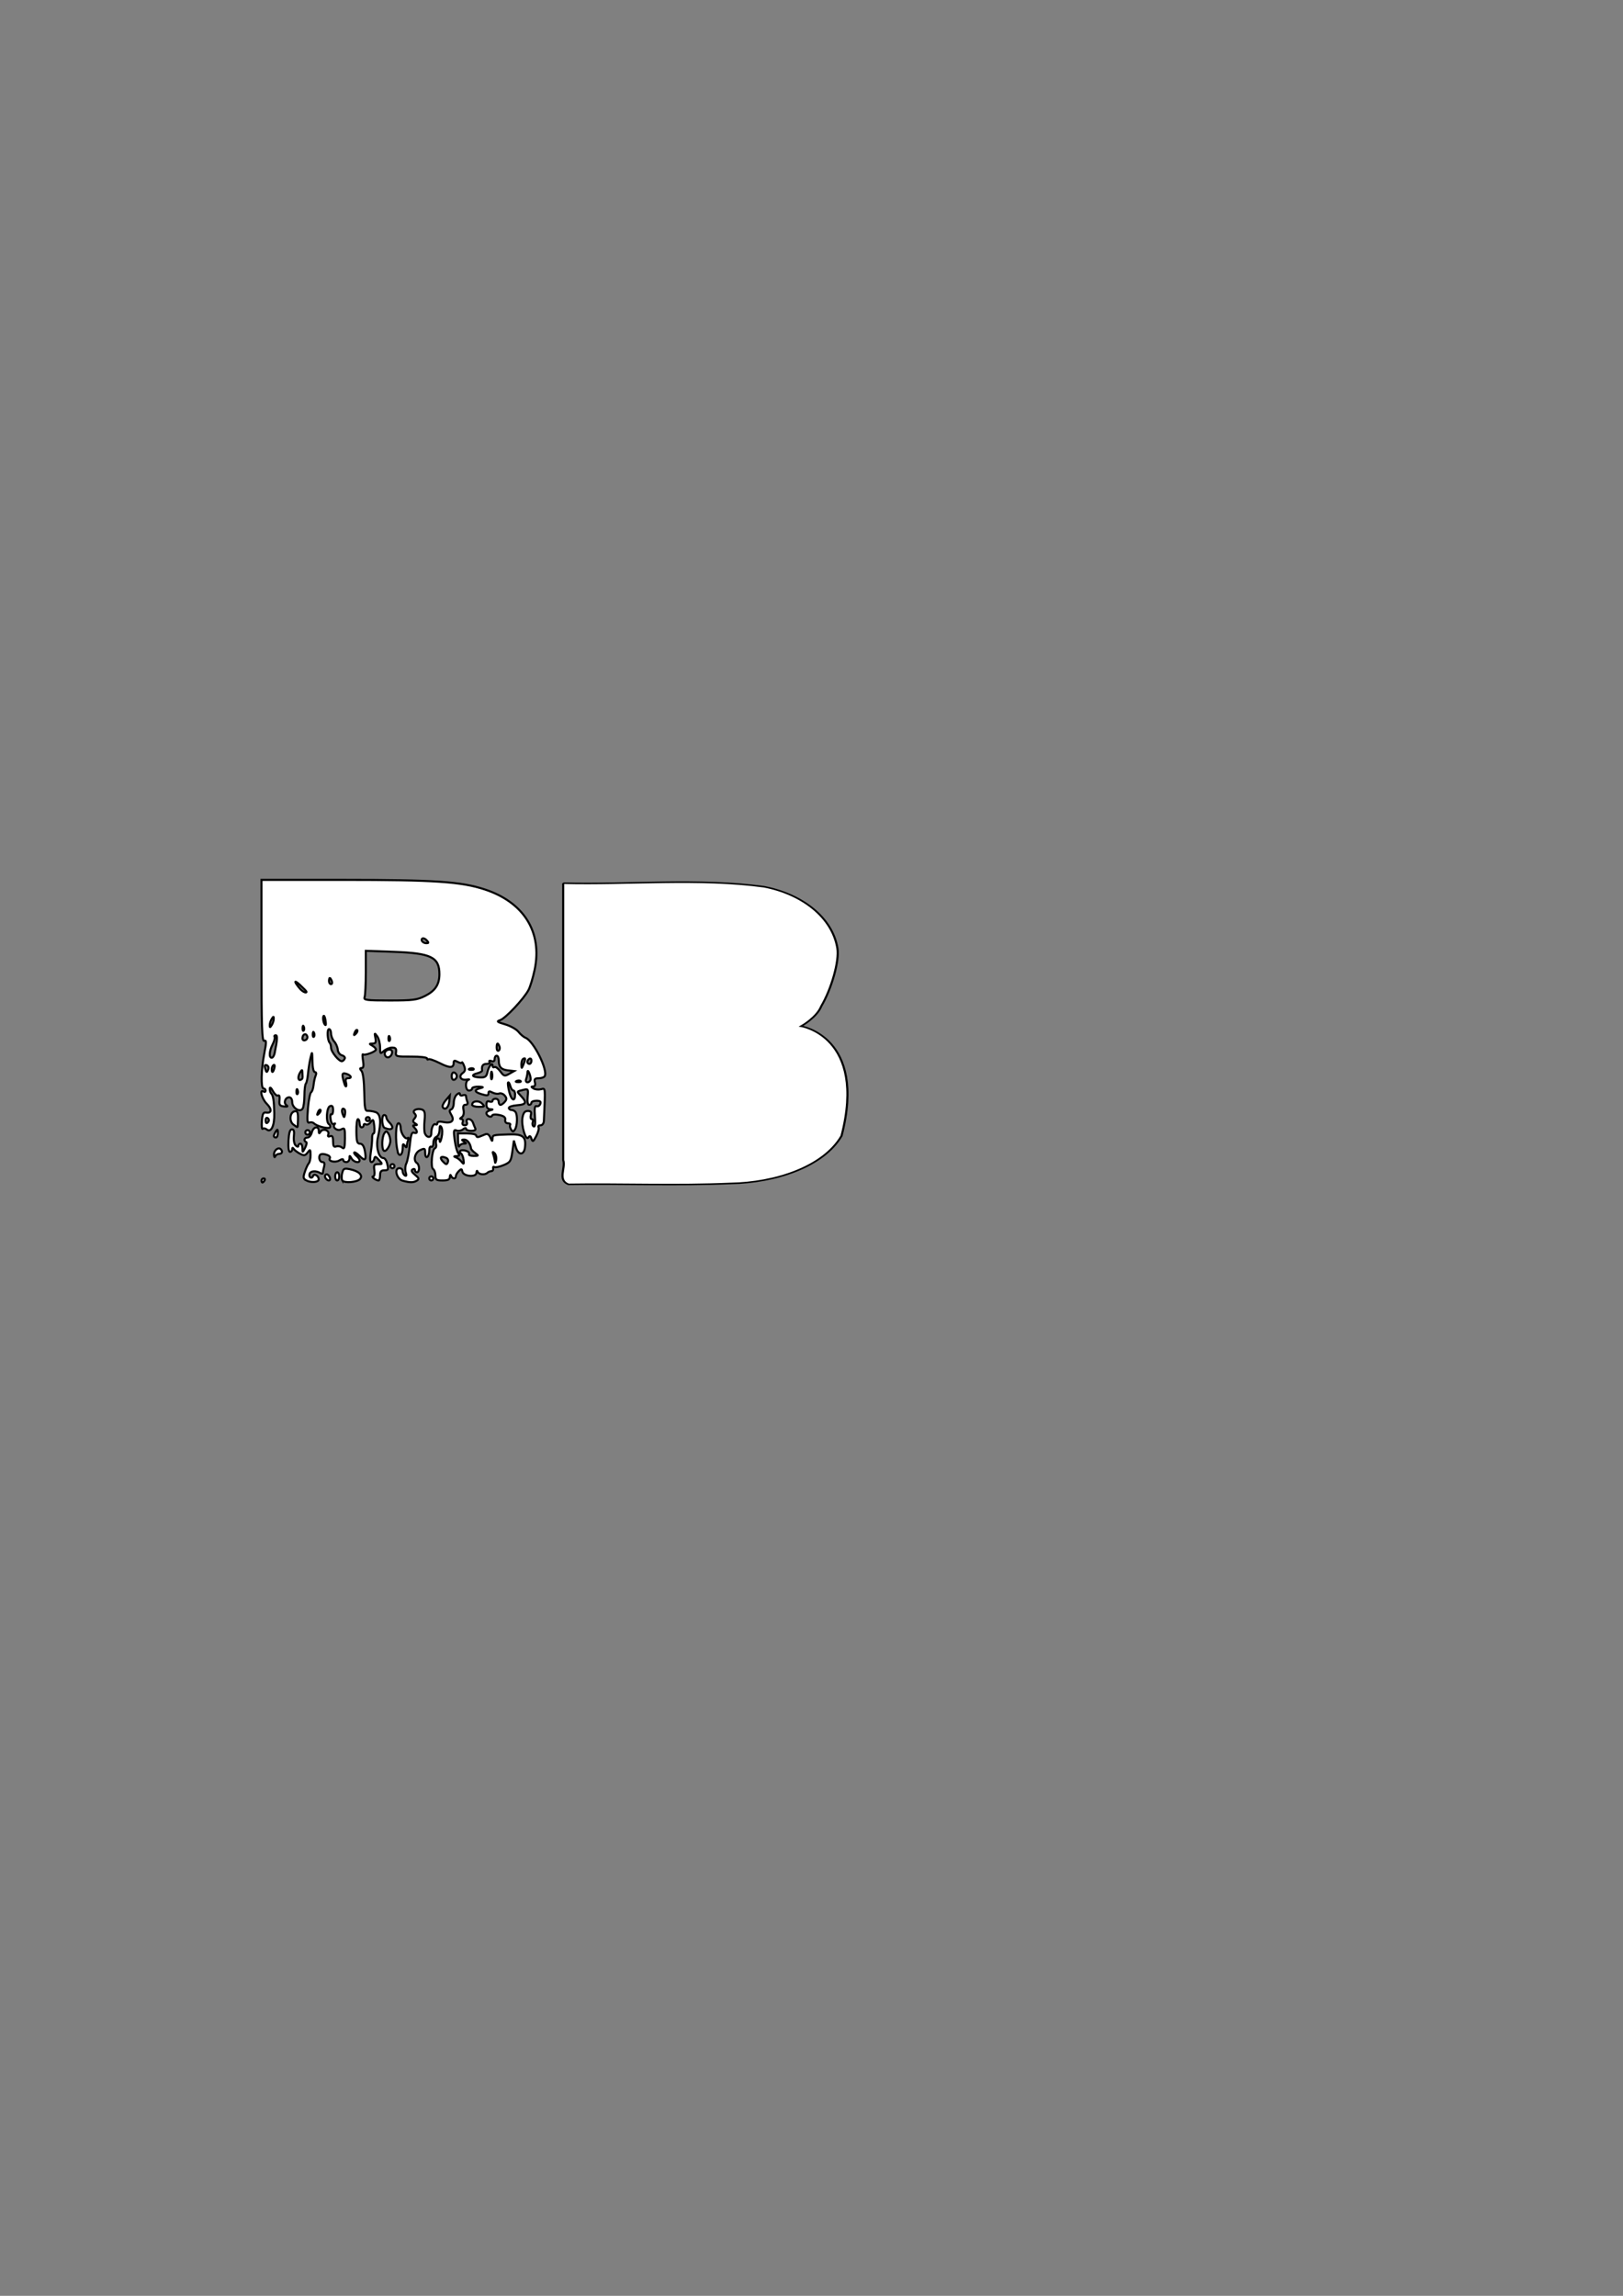 <?xml version="1.0" encoding="UTF-8" standalone="no"?>
<!-- Created with Inkscape (http://www.inkscape.org/) -->

<svg
   width="210mm"
   height="297mm"
   viewBox="0 0 210 297"
   version="1.1"
   id="svg77849"
   inkscape:version="1.2.2 (b0a8486541, 2022-12-01)"
   sodipodi:docname="BVM_B.svg"
   xmlns:inkscape="http://www.inkscape.org/namespaces/inkscape"
   xmlns:sodipodi="http://sodipodi.sourceforge.net/DTD/sodipodi-0.dtd"
   xmlns="http://www.w3.org/2000/svg"
   xmlns:svg="http://www.w3.org/2000/svg">
  <rect x="0" y="0" width="210" height="297" fill="#808080" stroke="none"/>
  <sodipodi:namedview
     id="namedview77851"
     pagecolor="#ffffff"
     bordercolor="#666666"
     borderopacity="1.0"
     inkscape:showpageshadow="2"
     inkscape:pageopacity="0.0"
     inkscape:pagecheckerboard="0"
     inkscape:deskcolor="#d1d1d1"
     inkscape:document-units="mm"
     showgrid="false"
     inkscape:zoom="2.3786088"
     inkscape:cx="266.54236"
     inkscape:cy="505.1272"
     inkscape:window-width="1920"
     inkscape:window-height="1035"
     inkscape:window-x="0"
     inkscape:window-y="0"
     inkscape:window-maximized="1"
     inkscape:current-layer="layer1" />
  <defs
     id="defs77846" />
  <g
     inkscape:label="Layer 1"
     inkscape:groupmode="layer"
     id="layer1">
    <path
       d="m 33.838,152.713 c 0,-0.146 0.126,-0.265 0.28,-0.265 0.154,0 0.207,0.119 0.117,0.265 -0.09,0.146 -0.216,0.265 -0.28,0.265 -0.064,0 -0.117,-0.119 -0.117,-0.265 z m 5.744,-0.038 c -0.349,-0.195 -0.373,-0.384 -0.136,-1.091 0.157,-0.47 0.388,-0.968 0.514,-1.107 0.126,-0.138 0.225,-0.615 0.22,-1.058 -0.008,-0.745 -0.037,-0.77 -0.375,-0.323 -0.312,0.412 -0.459,0.435 -0.984,0.159 -0.339,-0.179 -0.704,-0.456 -0.811,-0.616 -0.135,-0.201 -0.196,-0.189 -0.198,0.04 -0.002,0.182 -0.13,0.331 -0.284,0.331 -0.172,0 -0.249,-0.559 -0.2,-1.455 0.056,-1.014 0.189,-1.455 0.441,-1.455 0.254,0 0.33,0.263 0.258,0.884 -0.059,0.505 0.042,1.02 0.236,1.201 0.208,0.194 0.339,0.21 0.339,0.042 0,-0.151 0.119,-0.275 0.265,-0.275 0.146,0 0.266,0.268 0.268,0.595 0.004,0.584 0.011,0.583 0.345,-0.066 0.188,-0.364 0.245,-0.701 0.128,-0.75 -0.365,-0.151 -0.233,-0.573 0.179,-0.573 0.216,0 0.467,-0.298 0.558,-0.661 0.188,-0.75 0.9,-0.905 0.906,-0.198 0.003,0.371 0.051,0.389 0.238,0.094 0.302,-0.477 1.187,-0.157 0.99,0.358 -0.098,0.254 -0.018,0.332 0.237,0.234 0.284,-0.109 0.383,0.065 0.383,0.667 0,0.618 0.096,0.777 0.4,0.66 0.22,-0.085 0.562,-0.02 0.759,0.144 0.294,0.244 0.361,0.036 0.372,-1.159 0.012,-1.326 -0.03,-1.433 -0.467,-1.2 -0.522,0.28 -1.227,-0.258 -0.864,-0.659 0.108,-0.119 0.061,-0.139 -0.105,-0.044 -0.188,0.107 -0.344,-0.12 -0.415,-0.605 -0.063,-0.427 -0.017,-0.717 0.103,-0.643 0.119,0.074 0.217,-0.167 0.217,-0.535 0,-0.486 -0.109,-0.627 -0.397,-0.516 -0.457,0.175 -0.56,2.08 -0.128,2.347 0.148,0.091 0.206,0.268 0.129,0.393 -0.157,0.254 -1.68,-0.117 -2.066,-0.503 -0.137,-0.137 -0.407,-0.188 -0.6,-0.114 -0.281,0.108 -0.319,-0.255 -0.192,-1.807 0.087,-1.068 0.271,-2.015 0.407,-2.104 0.137,-0.089 0.28,-0.506 0.319,-0.926 0.039,-0.42 0.16,-0.972 0.269,-1.226 0.12,-0.281 0.083,-0.463 -0.095,-0.463 -0.174,0 -0.304,-0.566 -0.319,-1.389 -0.025,-1.324 -0.037,-1.346 -0.246,-0.463 -0.121,0.509 -0.266,1.431 -0.323,2.047 -0.057,0.617 -0.185,1.202 -0.283,1.301 -0.099,0.099 -0.182,0.785 -0.184,1.525 -0.002,0.74 -0.106,1.506 -0.231,1.703 -0.344,0.543 -1.353,-0.092 -1.353,-0.852 0,-0.356 -0.16,-0.608 -0.385,-0.608 -0.521,0 -0.774,0.739 -0.351,1.027 0.228,0.155 0.122,0.206 -0.322,0.153 -0.555,-0.065 -0.649,-0.199 -0.582,-0.829 0.048,-0.453 -0.026,-0.686 -0.186,-0.587 -0.146,0.09 -0.445,-0.167 -0.665,-0.571 -0.24,-0.442 -0.403,-0.568 -0.409,-0.317 -0.006,0.23 0.072,0.502 0.173,0.603 0.272,0.272 0.375,0.921 0.413,2.594 0.036,1.612 -0.412,2.555 -0.987,2.078 -0.176,-0.146 -0.407,-0.179 -0.512,-0.073 -0.106,0.106 -0.154,-0.342 -0.108,-0.994 0.067,-0.937 0.178,-1.171 0.527,-1.114 0.758,0.125 0.807,-0.435 0.1,-1.141 -0.64,-0.64 -0.975,-1.926 -0.411,-1.578 0.146,0.09 0.265,0.037 0.265,-0.117 0,-0.154 -0.119,-0.28 -0.265,-0.28 -0.366,0 -0.315,-2.42 0.096,-4.538 0.282,-1.458 0.281,-1.737 -0.01,-1.625 -0.287,0.11 -0.351,-1.755 -0.351,-10.345 v -10.479 l 10.517,2.3e-4 c 11.912,2.5e-4 15.324,0.231 18.393,1.246 5.046,1.668 7.444,5.528 6.436,10.36 -0.211,1.011 -0.566,2.193 -0.79,2.625 -0.586,1.132 -2.999,3.702 -3.681,3.918 -0.492,0.156 -0.392,0.239 0.659,0.546 0.682,0.199 1.455,0.634 1.719,0.968 0.264,0.333 0.677,0.681 0.918,0.773 1.034,0.393 2.934,4.218 2.469,4.971 -0.088,0.142 -0.439,0.258 -0.781,0.258 -0.491,0 -0.592,0.111 -0.483,0.529 0.088,0.338 0.007,0.531 -0.223,0.533 -0.283,0.003 -0.276,0.058 0.033,0.254 0.217,0.137 0.65,0.185 0.962,0.107 0.609,-0.153 0.587,-0.379 0.39,4.067 -0.016,0.351 -0.195,0.595 -0.439,0.595 -0.227,0 -0.341,0.116 -0.254,0.257 0.087,0.141 -0.043,0.646 -0.289,1.123 -0.394,0.763 -0.469,0.805 -0.627,0.356 -0.136,-0.387 -0.23,-0.427 -0.393,-0.164 -0.331,0.535 -0.956,-1.547 -0.77,-2.564 0.116,-0.632 0.298,-0.86 0.688,-0.86 0.4,0 0.497,0.13 0.392,0.529 -0.076,0.291 -0.018,0.529 0.13,0.529 0.147,0 0.201,0.175 0.119,0.388 -0.082,0.214 -0.028,0.463 0.12,0.555 0.174,0.108 0.231,-0.346 0.162,-1.29 -0.078,-1.068 -0.021,-1.424 0.214,-1.333 0.177,0.068 0.392,-0.062 0.479,-0.289 0.117,-0.304 -0.012,-0.412 -0.495,-0.412 -0.359,0 -0.653,0.119 -0.653,0.265 0,0.146 -0.132,0.265 -0.292,0.265 -0.181,0 -0.254,-0.399 -0.192,-1.048 0.096,-1.004 0.072,-1.042 -0.568,-0.889 -0.881,0.211 -0.87,0.175 -0.268,0.821 0.769,0.826 0.654,1.076 -0.537,1.167 -0.585,0.045 -1.061,0.2 -1.058,0.346 0.003,0.146 0.153,0.265 0.335,0.265 0.182,0 0.418,0.119 0.525,0.265 0.28,0.382 0.239,1.784 -0.066,2.249 -0.227,0.345 -0.293,0.347 -0.508,0.013 -0.136,-0.211 -0.188,-0.479 -0.117,-0.595 0.072,-0.116 -0.06,-0.211 -0.294,-0.211 -0.252,0 -0.393,-0.181 -0.346,-0.447 0.055,-0.315 -0.172,-0.499 -0.772,-0.626 -0.513,-0.108 -0.886,-0.07 -0.942,0.097 -0.103,0.309 -0.722,0.015 -0.722,-0.343 0,-0.126 0.208,-0.284 0.463,-0.351 0.441,-0.115 0.441,-0.122 0,-0.152 -0.285,-0.019 -0.463,-0.245 -0.463,-0.588 0,-0.387 0.121,-0.511 0.397,-0.405 0.218,0.084 0.397,0.037 0.397,-0.104 0,-0.141 0.179,-0.256 0.397,-0.256 0.218,0 0.397,0.179 0.397,0.397 0,0.218 0.104,0.397 0.232,0.397 0.128,0 0.38,-0.179 0.562,-0.397 0.263,-0.317 0.261,-0.479 -0.01,-0.806 -0.187,-0.225 -0.508,-0.344 -0.713,-0.266 -0.205,0.079 -0.603,0.021 -0.884,-0.13 -0.394,-0.211 -0.51,-0.186 -0.51,0.108 0,0.314 -0.164,0.331 -0.933,0.095 -0.949,-0.291 -0.946,-0.569 0.007,-0.798 0.343,-0.082 0.226,-0.138 -0.331,-0.158 -0.473,-0.017 -0.86,0.088 -0.86,0.234 0,0.146 -0.179,0.265 -0.397,0.265 -0.487,0 -0.545,-1.233 -0.066,-1.397 0.182,-0.062 0.07,-0.07 -0.248,-0.018 -0.75,0.123 -1.085,-0.423 -0.516,-0.839 0.341,-0.249 0.384,-0.466 0.189,-0.952 -0.139,-0.346 -0.259,-0.536 -0.269,-0.422 -0.009,0.114 -0.255,0.08 -0.546,-0.075 -0.418,-0.224 -0.529,-0.201 -0.529,0.107 0,0.703 -0.489,0.716 -1.81,0.046 -0.715,-0.362 -1.375,-0.585 -1.465,-0.495 -0.09,0.09 -0.165,0.047 -0.165,-0.097 0,-0.151 -0.869,-0.257 -2.051,-0.25 -1.97,0.011 -2.047,-0.012 -1.968,-0.576 0.064,-0.456 -0.049,-0.588 -0.508,-0.588 -0.325,0 -0.809,0.197 -1.075,0.438 -0.46,0.416 -0.484,0.393 -0.484,-0.479 0,-0.504 -0.167,-1.145 -0.372,-1.425 -0.348,-0.476 -0.363,-0.462 -0.234,0.214 0.11,0.577 0.038,0.724 -0.356,0.731 -0.462,0.008 -0.464,0.025 -0.031,0.278 0.255,0.148 0.463,0.371 0.463,0.495 0,0.275 -1.485,0.821 -1.686,0.62 -0.079,-0.079 -0.073,0.288 0.012,0.815 0.11,0.675 0.057,0.959 -0.176,0.959 -0.259,0 -0.262,0.083 -0.014,0.383 0.189,0.228 0.331,1.353 0.351,2.786 0.028,1.993 0.103,2.397 0.442,2.368 0.225,-0.019 0.677,0.051 1.004,0.156 0.679,0.218 0.78,1.257 0.316,3.269 -0.283,1.228 0.102,2.681 0.71,2.681 0.166,0 0.373,0.268 0.461,0.595 0.242,0.903 0.21,0.992 -0.362,0.992 -0.388,0 -0.529,0.176 -0.529,0.661 0,0.364 -0.089,0.66 -0.198,0.657 -0.325,-0.007 -1.017,-0.517 -0.707,-0.521 0.166,-0.002 0.236,-0.336 0.168,-0.798 -0.1,-0.683 -0.033,-0.794 0.484,-0.794 0.594,0 0.595,-0.006 0.096,-0.558 -0.428,-0.474 -0.517,-0.494 -0.59,-0.132 -0.047,0.234 -0.212,0.426 -0.367,0.426 -0.187,0 -0.215,-0.423 -0.085,-1.257 0.108,-0.691 0.185,-1.525 0.171,-1.852 -0.014,-0.327 0.069,-0.595 0.183,-0.595 0.115,0 0.157,-0.438 0.095,-0.974 -0.102,-0.875 -0.149,-0.926 -0.458,-0.503 -0.19,0.259 -0.472,0.393 -0.627,0.297 -0.155,-0.096 -0.282,-0.048 -0.282,0.106 0,0.154 -0.119,0.28 -0.265,0.28 -0.146,0 -0.265,-0.238 -0.265,-0.529 0,-0.291 -0.098,-0.529 -0.218,-0.529 -0.12,0 -0.209,0.714 -0.198,1.587 0.016,1.312 0.098,1.587 0.47,1.587 0.307,1.6e-4 0.507,0.3 0.627,0.939 0.224,1.194 0.04,1.37 -0.681,0.649 -0.315,-0.315 -0.626,-0.521 -0.69,-0.457 -0.064,0.064 0.065,0.267 0.287,0.451 0.222,0.184 0.403,0.439 0.403,0.567 0,0.414 -0.76,0.245 -1.037,-0.231 -0.257,-0.441 -0.27,-0.441 -0.278,0 -0.004,0.255 -0.187,0.463 -0.405,0.463 -0.218,0 -0.397,-0.12 -0.397,-0.267 0,-0.164 -0.19,-0.148 -0.494,0.042 -0.531,0.332 -1.488,0.12 -1.244,-0.275 0.081,-0.131 -0.04,-0.311 -0.269,-0.399 -0.761,-0.292 -1.135,-0.166 -1.095,0.369 0.022,0.291 0.207,0.529 0.411,0.529 0.256,0 0.322,0.185 0.212,0.595 -0.088,0.327 -0.161,0.692 -0.163,0.809 -0.002,0.118 -0.15,0.123 -0.33,0.013 -0.535,-0.33 -1.23,-0.293 -1.371,0.075 -0.072,0.189 -0.028,0.407 0.099,0.486 0.127,0.078 0.277,0.002 0.335,-0.171 0.131,-0.393 0.735,-0.045 0.735,0.425 0,0.396 -1.032,0.466 -1.664,0.112 z m -4.829,-7.617 c 0.084,-0.135 0.031,-0.321 -0.117,-0.412 -0.148,-0.091 -0.269,0.019 -0.269,0.246 0,0.465 0.159,0.533 0.386,0.166 z m 13.108,-0.283 c 0,-0.146 -0.119,-0.265 -0.265,-0.265 -0.146,0 -0.265,0.119 -0.265,0.265 0,0.146 0.119,0.265 0.265,0.265 0.146,0 0.265,-0.119 0.265,-0.265 z m -3.284,-1.255 c -0.285,-0.285 -0.436,0.114 -0.236,0.622 0.187,0.477 0.202,0.478 0.294,0.017 0.053,-0.266 0.027,-0.554 -0.058,-0.639 z m -3.117,0.058 c -0.082,-0.082 -0.229,0.065 -0.329,0.326 -0.144,0.377 -0.113,0.407 0.148,0.148 0.181,-0.179 0.262,-0.393 0.181,-0.474 z m 25.187,-1.993 c 0,-0.282 -0.105,-0.514 -0.234,-0.514 -0.129,0 -0.302,-0.263 -0.386,-0.584 -0.084,-0.321 -0.211,-0.526 -0.282,-0.454 -0.071,0.071 -0.002,0.63 0.153,1.242 0.28,1.103 0.749,1.297 0.749,0.31 z m -28.13,-0.563 c -0.085,-0.211 -0.147,-0.148 -0.16,0.16 -0.011,0.279 0.051,0.435 0.139,0.347 0.088,-0.088 0.097,-0.316 0.021,-0.507 z m 6.246,-1.009 c -0.098,-0.374 -0.008,-0.529 0.305,-0.529 0.562,0 0.318,-0.423 -0.344,-0.596 -0.495,-0.129 -0.523,0.111 -0.155,1.324 0.167,0.55 0.342,0.37 0.194,-0.198 z m 22.606,-0.16 c -0.088,-0.088 -0.316,-0.097 -0.507,-0.021 -0.211,0.085 -0.148,0.147 0.16,0.16 0.279,0.011 0.435,-0.051 0.347,-0.139 z m 1.247,-0.08 c 0.082,-0.132 0.037,-0.519 -0.1,-0.86 -0.169,-0.422 -0.254,-0.479 -0.265,-0.178 -0.009,0.243 -0.089,0.63 -0.177,0.86 -0.169,0.441 0.288,0.591 0.542,0.178 z m -29.466,-0.362 c -0.011,-0.106 -0.022,-0.4 -0.024,-0.655 -0.004,-0.396 -0.041,-0.405 -0.261,-0.066 -0.344,0.533 -0.333,1.125 0.02,1.008 0.156,-0.052 0.276,-0.181 0.265,-0.287 z m 24.505,-0.65 c -0.067,-0.257 -0.126,-0.111 -0.132,0.326 -0.005,0.437 0.05,0.647 0.122,0.468 0.072,-0.179 0.077,-0.536 0.01,-0.794 z m -0.572,-0.107 c 0.165,-0.751 0.654,-1.318 0.654,-0.758 0,0.163 0.109,0.229 0.242,0.147 0.133,-0.082 0.47,0.164 0.749,0.547 0.466,0.639 0.56,0.667 1.148,0.334 l 0.64,-0.362 -0.793,-0.092 c -0.887,-0.103 -1.181,-0.425 -1.187,-1.301 -0.002,-0.327 -0.123,-0.595 -0.269,-0.595 -0.146,0 -0.265,0.191 -0.265,0.425 0,0.276 -0.144,0.37 -0.411,0.268 -0.235,-0.09 -0.342,-0.046 -0.249,0.104 0.089,0.144 -0.084,0.262 -0.383,0.262 -0.486,0 -0.668,0.269 -0.578,0.855 0.016,0.107 -0.266,0.268 -0.628,0.359 -0.855,0.215 -0.664,0.498 0.36,0.533 0.679,0.023 0.831,-0.09 0.971,-0.725 z m -28.363,-0.339 c 0.079,-0.206 -0.014,-0.435 -0.206,-0.509 -0.239,-0.092 -0.308,0.027 -0.217,0.375 0.159,0.608 0.233,0.631 0.423,0.134 z m 0.783,-0.155 c 0.076,-0.291 0.03,-0.463 -0.101,-0.381 -0.132,0.082 -0.24,0.32 -0.24,0.53 0,0.548 0.18,0.47 0.341,-0.148 z m 25.781,0.105 c -0.088,-0.088 -0.316,-0.097 -0.507,-0.021 -0.211,0.085 -0.148,0.147 0.16,0.16 0.279,0.011 0.435,-0.051 0.347,-0.139 z m 6.668,-1.245 c 0.01,-0.118 -0.1,-0.14 -0.246,-0.051 -0.146,0.09 -0.256,0.424 -0.246,0.743 0.018,0.559 0.027,0.561 0.246,0.051 0.125,-0.291 0.236,-0.625 0.246,-0.743 z m 0.812,0.198 c 0,-0.227 -0.119,-0.339 -0.265,-0.249 -0.146,0.09 -0.265,0.276 -0.265,0.412 0,0.137 0.119,0.249 0.265,0.249 0.146,0 0.265,-0.186 0.265,-0.412 z m -24.149,-0.298 c 0.051,-0.154 -0.123,-0.337 -0.387,-0.406 -0.265,-0.069 -0.501,-0.394 -0.526,-0.725 -0.025,-0.329 -0.23,-0.803 -0.456,-1.053 -0.226,-0.25 -0.411,-0.713 -0.411,-1.029 0,-0.316 -0.118,-0.574 -0.262,-0.574 -0.28,0 -0.207,1.471 0.087,1.765 0.096,0.096 0.175,0.384 0.175,0.638 0,0.546 1.081,1.855 1.439,1.743 0.136,-0.043 0.29,-0.204 0.342,-0.358 z m -9.079,-0.679 c 0.352,-1.75 0.385,-2.315 0.133,-2.315 -0.15,0 -0.213,0.098 -0.139,0.217 0.074,0.12 -0.038,0.55 -0.249,0.956 -0.44,0.849 -0.504,1.737 -0.124,1.737 0.143,0 0.314,-0.268 0.379,-0.595 z m 29.087,-0.868 c -0.21,-0.547 -0.357,-0.482 -0.357,0.156 0,0.3 0.114,0.474 0.253,0.388 0.139,-0.086 0.186,-0.331 0.104,-0.545 z m -24.875,-1.335 c -0.171,-0.447 -0.617,-0.236 -0.617,0.292 0,0.216 0.16,0.311 0.38,0.227 0.209,-0.08 0.316,-0.314 0.237,-0.519 z m 10.676,0.103 c -0.085,-0.211 -0.147,-0.148 -0.16,0.16 -0.011,0.279 0.051,0.435 0.139,0.347 0.088,-0.088 0.097,-0.316 0.021,-0.507 z m -9.79,-0.529 c -0.085,-0.211 -0.147,-0.148 -0.16,0.16 -0.011,0.279 0.051,0.435 0.139,0.347 0.088,-0.088 0.097,-0.316 0.021,-0.507 z m 5.589,-0.354 c -0.082,-0.082 -0.229,0.065 -0.329,0.326 -0.144,0.377 -0.113,0.407 0.148,0.148 0.181,-0.179 0.262,-0.393 0.181,-0.474 z m -6.912,-0.439 c -0.085,-0.211 -0.147,-0.148 -0.16,0.16 -0.011,0.279 0.051,0.435 0.139,0.347 0.088,-0.088 0.097,-0.316 0.021,-0.507 z m -3.893,-1.009 c 0,-0.353 -0.029,-0.353 -0.256,0 -0.141,0.218 -0.256,0.575 -0.256,0.794 0,0.353 0.029,0.353 0.256,0 0.141,-0.218 0.256,-0.575 0.256,-0.794 z m 6.675,0.066 c -0.077,-0.4 -0.19,-0.575 -0.253,-0.388 -0.113,0.337 0.089,1.116 0.288,1.116 0.057,0 0.041,-0.327 -0.035,-0.728 z m 12.922,-3.043 c 1.301,-0.657 1.833,-1.465 1.839,-2.796 0.01,-2.198 -1.066,-2.729 -5.878,-2.902 l -3.643,-0.131 v 2.793 c 0,1.536 -0.072,2.982 -0.161,3.212 -0.141,0.368 0.249,0.419 3.251,0.419 3.012,0 3.55,-0.07 4.591,-0.595 z m -15.355,-0.546 c 0,-0.045 -0.376,-0.432 -0.835,-0.86 -0.81,-0.754 -0.816,-0.459 -0.01,0.48 0.345,0.402 0.845,0.627 0.845,0.38 z m 3.271,-1.372 c -0.084,-0.218 -0.199,-0.397 -0.256,-0.397 -0.057,0 -0.104,0.179 -0.104,0.397 0,0.218 0.115,0.397 0.256,0.397 0.141,0 0.188,-0.179 0.104,-0.397 z m 12.284,-5.264 c -0.188,-0.203 -0.432,-0.314 -0.544,-0.246 -0.303,0.183 0.044,0.615 0.493,0.615 0.322,0 0.331,-0.066 0.051,-0.369 z m -10.929,31.053 c -0.097,-0.158 -0.102,-0.586 -0.01,-0.952 0.148,-0.59 0.263,-0.645 1.017,-0.488 1.135,0.237 1.696,0.774 1.304,1.247 -0.365,0.44 -2.07,0.582 -2.311,0.192 z m 7.81,0.037 c -0.78,-0.215 -1.139,-1.617 -0.414,-1.617 0.228,0 0.414,0.172 0.414,0.381 0,0.21 0.132,0.463 0.293,0.562 0.199,0.123 0.233,-0.008 0.104,-0.413 -0.104,-0.327 -0.065,-0.848 0.087,-1.158 0.151,-0.31 0.351,-1.36 0.444,-2.334 0.132,-1.381 0.252,-1.738 0.546,-1.625 0.46,0.176 0.496,-0.217 0.06,-0.653 -0.247,-0.247 -0.232,-0.318 0.066,-0.322 0.332,-0.004 0.333,-0.036 0.004,-0.244 -0.293,-0.185 -0.31,-0.325 -0.072,-0.611 0.231,-0.278 0.232,-0.446 0.005,-0.673 -0.375,-0.375 0.357,-0.727 0.999,-0.48 0.326,0.125 0.392,0.439 0.299,1.417 -0.066,0.691 -0.046,1.435 0.044,1.653 0.244,0.59 0.826,0.605 0.826,0.022 0,-0.749 0.286,-1.362 0.557,-1.195 0.13,0.081 0.237,0.011 0.237,-0.155 0,-0.189 0.27,-0.244 0.728,-0.148 1.084,0.228 1.532,-0.146 1.083,-0.904 -0.28,-0.473 -0.285,-0.625 -0.024,-0.719 0.182,-0.066 0.331,-0.452 0.331,-0.859 0,-0.407 0.179,-0.888 0.397,-1.069 0.262,-0.217 0.397,-0.231 0.397,-0.041 0,0.159 0.179,0.22 0.397,0.136 0.218,-0.084 0.397,-0.03 0.397,0.119 0,0.149 0.072,0.46 0.161,0.69 0.102,0.265 0.018,0.419 -0.228,0.419 -0.276,0 -0.35,0.2 -0.257,0.69 0.081,0.423 -0.01,0.779 -0.235,0.922 -0.251,0.159 -0.265,0.234 -0.044,0.236 0.177,0.002 0.254,0.183 0.17,0.401 -0.096,0.249 0.003,0.397 0.265,0.397 0.262,0 0.36,-0.148 0.265,-0.397 -0.093,-0.243 2.2e-4,-0.397 0.242,-0.397 0.217,0 0.468,0.208 0.558,0.463 0.09,0.255 0.228,0.597 0.306,0.761 0.086,0.18 -0.123,0.298 -0.529,0.298 -0.37,0 -0.672,-0.119 -0.672,-0.264 0,-0.147 -0.174,-0.12 -0.394,0.063 -0.216,0.18 -0.589,0.251 -0.829,0.16 -0.383,-0.147 -0.413,-7.9e-4 -0.251,1.221 0.101,0.763 0.31,1.539 0.464,1.725 0.21,0.252 0.155,0.343 -0.215,0.358 -0.37,0.016 -0.395,0.057 -0.099,0.163 0.218,0.078 0.549,0.334 0.735,0.569 0.297,0.375 0.329,0.347 0.265,-0.229 -0.041,-0.361 -0.189,-0.739 -0.331,-0.84 -0.413,-0.296 0.035,-0.542 0.638,-0.35 0.304,0.097 0.485,0.286 0.401,0.421 -0.084,0.135 0.176,0.246 0.576,0.246 0.693,0 0.703,-0.018 0.214,-0.376 -0.282,-0.207 -0.524,-0.474 -0.536,-0.595 -0.062,-0.599 -0.477,-1.145 -0.865,-1.142 -0.377,0.004 -0.382,0.038 -0.038,0.261 0.343,0.222 0.337,0.257 -0.044,0.261 -0.243,0.002 -0.501,0.153 -0.574,0.335 -0.073,0.182 -0.143,-0.116 -0.154,-0.661 l -0.021,-0.992 h 1.191 c 0.694,0 1.191,0.122 1.191,0.293 0,0.161 0.179,0.221 0.397,0.132 0.218,-0.088 0.575,-0.233 0.792,-0.321 0.257,-0.104 0.482,0.058 0.645,0.463 0.184,0.459 0.254,0.501 0.266,0.16 0.02,-0.544 -0.05,-0.523 2.076,-0.601 1.846,-0.067 2.285,0.279 2.124,1.67 -0.122,1.057 -0.871,1.058 -1.182,5.3e-4 l -0.257,-0.871 -0.191,1.389 c -0.175,1.274 -0.269,1.422 -1.136,1.784 -0.52,0.217 -1.054,0.327 -1.188,0.245 -0.134,-0.083 -0.21,0.002 -0.17,0.188 0.04,0.186 -0.066,0.344 -0.236,0.35 -0.17,0.007 -0.398,0.101 -0.507,0.21 -0.315,0.314 -1.111,0.231 -1.258,-0.132 -0.08,-0.198 -0.142,-0.146 -0.154,0.13 -0.028,0.622 -1.701,0.476 -1.826,-0.159 -0.074,-0.375 -0.136,-0.382 -0.463,-0.055 -0.208,0.208 -0.378,0.505 -0.378,0.661 0,0.392 -0.455,0.357 -0.619,-0.047 -0.08,-0.198 -0.142,-0.144 -0.154,0.132 -0.016,0.349 -0.249,0.463 -0.947,0.463 -0.805,0 -0.926,-0.084 -0.926,-0.646 0,-0.355 -0.133,-0.728 -0.295,-0.828 -0.356,-0.22 -0.147,-2.568 0.241,-2.697 0.144,-0.048 0.205,-0.306 0.135,-0.574 -0.07,-0.268 0.002,-0.567 0.16,-0.664 0.164,-0.102 0.299,0.027 0.315,0.301 0.015,0.263 0.125,0.064 0.244,-0.442 0.12,-0.511 0.112,-1.1 -0.019,-1.323 -0.178,-0.304 -0.238,-0.223 -0.244,0.334 -0.004,0.405 -0.187,0.804 -0.405,0.888 -0.218,0.084 -0.397,0.444 -0.397,0.801 0,0.365 -0.116,0.577 -0.265,0.485 -0.149,-0.092 -0.265,0.124 -0.265,0.498 0,0.364 -0.119,0.735 -0.265,0.825 -0.15,0.093 -0.265,-0.128 -0.265,-0.508 0,-0.62 -0.051,-0.648 -0.661,-0.37 -0.676,0.308 -0.923,1.347 -0.397,1.672 0.146,0.09 0.265,0.395 0.265,0.677 0,0.282 -0.119,0.514 -0.265,0.514 -0.146,0 -0.265,-0.126 -0.265,-0.28 0,-0.154 -0.138,-0.195 -0.308,-0.09 -0.21,0.13 -0.109,0.351 0.317,0.695 0.516,0.418 0.558,0.547 0.241,0.748 -0.434,0.274 -0.884,0.278 -1.838,0.015 z m 5.586,-2.973 c -0.669,-0.259 -0.849,0.007 -0.351,0.516 0.398,0.406 0.473,0.413 0.616,0.057 0.097,-0.243 -0.01,-0.474 -0.265,-0.572 z m 6.304,-0.593 c -0.252,-0.232 -0.287,-0.19 -0.155,0.184 0.094,0.267 0.187,0.683 0.207,0.926 0.02,0.243 0.089,0.16 0.155,-0.184 0.065,-0.344 -0.028,-0.761 -0.207,-0.926 z m -21.767,3.36 c -0.253,-0.253 -0.217,-0.617 0.06,-0.617 0.13,0 0.305,0.179 0.389,0.397 0.155,0.403 -0.127,0.542 -0.448,0.22 z m 1.147,-0.353 c 0,-0.291 0.119,-0.529 0.265,-0.529 0.146,0 0.265,0.238 0.265,0.529 0,0.291 -0.119,0.529 -0.265,0.529 -0.146,0 -0.265,-0.238 -0.265,-0.529 z m 12.171,0.265 c 0,-0.146 0.119,-0.265 0.265,-0.265 0.146,0 0.265,0.119 0.265,0.265 0,0.146 -0.119,0.265 -0.265,0.265 -0.146,0 -0.265,-0.119 -0.265,-0.265 z m -5.027,-1.587 c 0,-0.146 0.119,-0.265 0.265,-0.265 0.146,0 0.265,0.119 0.265,0.265 0,0.146 -0.119,0.265 -0.265,0.265 -0.146,0 -0.265,-0.119 -0.265,-0.265 z m -15.06,-1.493 c -0.02,-0.552 0.562,-1.011 0.879,-0.694 0.282,0.282 0.168,0.599 -0.217,0.599 -0.206,0 -0.435,0.149 -0.508,0.331 -0.073,0.182 -0.143,0.076 -0.154,-0.236 z m 15.996,-0.414 c -0.325,-1.427 -0.25,-3.649 0.123,-3.649 0.146,0 0.268,0.268 0.273,0.595 0.01,0.716 0.62,1.591 0.92,1.319 0.118,-0.107 0.136,0.024 0.04,0.29 -0.096,0.267 -0.176,0.624 -0.178,0.794 -0.002,0.177 -0.113,0.14 -0.261,-0.088 -0.201,-0.31 -0.257,-0.242 -0.261,0.315 -0.005,0.913 -0.475,1.217 -0.656,0.423 z m -1.803,-0.106 c -0.278,-0.278 -0.227,-1.757 0.077,-2.22 0.232,-0.353 0.289,-0.353 0.521,0 0.143,0.218 0.262,0.642 0.265,0.942 0.005,0.657 -0.595,1.546 -0.863,1.278 z m -14.21,-1.889 c 0.002,-0.109 0.119,-0.377 0.261,-0.595 0.207,-0.321 0.257,-0.283 0.261,0.198 0.002,0.327 -0.115,0.595 -0.261,0.595 -0.146,0 -0.263,-0.089 -0.261,-0.198 z m 4.111,-0.308 c -0.085,-0.138 -0.042,-0.32 0.096,-0.406 0.138,-0.085 0.32,-0.042 0.406,0.096 0.085,0.138 0.042,0.32 -0.096,0.406 -0.138,0.085 -0.32,0.042 -0.406,-0.096 z m 10.239,-0.727 c -0.391,-0.158 -0.451,-1.677 -0.066,-1.677 0.146,0 0.265,0.128 0.265,0.283 0,0.156 0.179,0.462 0.397,0.68 0.708,0.708 0.376,1.105 -0.595,0.713 z m -11.815,-0.435 c -0.582,-0.426 -0.475,-1.598 0.157,-1.719 0.362,-0.069 0.444,0.119 0.432,0.989 -0.008,0.591 -0.038,1.075 -0.065,1.075 -0.028,0 -0.263,-0.155 -0.523,-0.346 z m 19.315,-2.259 c -0.085,-0.138 0.085,-0.531 0.379,-0.874 l 0.534,-0.623 -0.072,0.773 c -0.073,0.778 -0.552,1.19 -0.84,0.723 z m 3.811,-0.314 c 0,-0.496 0.827,-0.601 1.268,-0.16 0.401,0.401 0.37,0.433 -0.417,0.433 -0.468,0 -0.85,-0.123 -0.85,-0.273 z m -2.646,-3.696 c 0,-0.341 0.134,-0.529 0.331,-0.463 0.182,0.061 0.331,0.269 0.331,0.463 0,0.194 -0.149,0.402 -0.331,0.463 -0.197,0.066 -0.331,-0.122 -0.331,-0.463 z m -8.59,-2.632 c -0.233,-0.376 0.064,-0.808 0.556,-0.808 0.232,0 0.365,0.186 0.315,0.441 -0.103,0.531 -0.631,0.754 -0.871,0.367 z"
       style="fill:#ffffff;stroke:#000000;stroke-width:0.265"
       id="path77844"
       sodipodi:nodetypes="sscsscsscssscssscssscsssscssssccssscsssssssssscsscssscsssscsssccsssssscssscscsssssssscsscssssscsssssssscssssscssccssssssssssssscssssssccssssssscssccsssssssssssccssssscscsssssccssccsssscsssssssssscssscssccssscsccscsccssssssssssscsssssssssscssscsssssssscsssssccssccccccccsccssssscscsscsssssssccscccscscssssccsssssssscsssssscssssscsssssssssssscsssscsssssssscssssssssssssscscscssssssscsssccssccscsssscssscssssccccsccssssssssscsssscccssssssssssssssssssssscscsscssssssssscsssscscsscsssssssscsssccscsssscssssssccsccsssssssssssssssssssssssssssssssssscsccscssscscsscscscsssssssssssscscscccscsccssssscsssssss" />
    <g
       aria-label="B"
       transform="scale(1.174,0.851)"
       id="text78059"
       style="font-size:61.355px;line-height:125%;font-family:'DejaVu Sans';-inkscape-font-specification:'DejaVu Sans';overflow:visible;opacity:1;fill:none;fill-rule:evenodd;stroke:#000000;stroke-width:1.152;paint-order:stroke markers fill;stop-color:#000000">
      <path
         d="m 62.071,134.26 c 7.216,0.256 14.987,-0.802 22.132,0.539 4.195,1.113 7.526,4.647 8.087,9.341 0.235,1.964 -0.662,6.21 -1.768,8.796 -0.507,1.751 -2.232,3.067 -2.232,3.067 0,0 7.279,1.575 4.459,16.665 -2.004,4.729 -7.319,7.128 -12.226,7.235 -5.949,0.356 -11.908,0.015 -17.862,0.137 -1.251,-0.634 -0.292,-2.488 -0.59,-3.693 v -42.088 z"
         id="path78061"
         sodipodi:nodetypes="cssscccsssc"
         style="fill:#ffffff;stroke-width:0.235" />
    </g>
  </g>
</svg>
